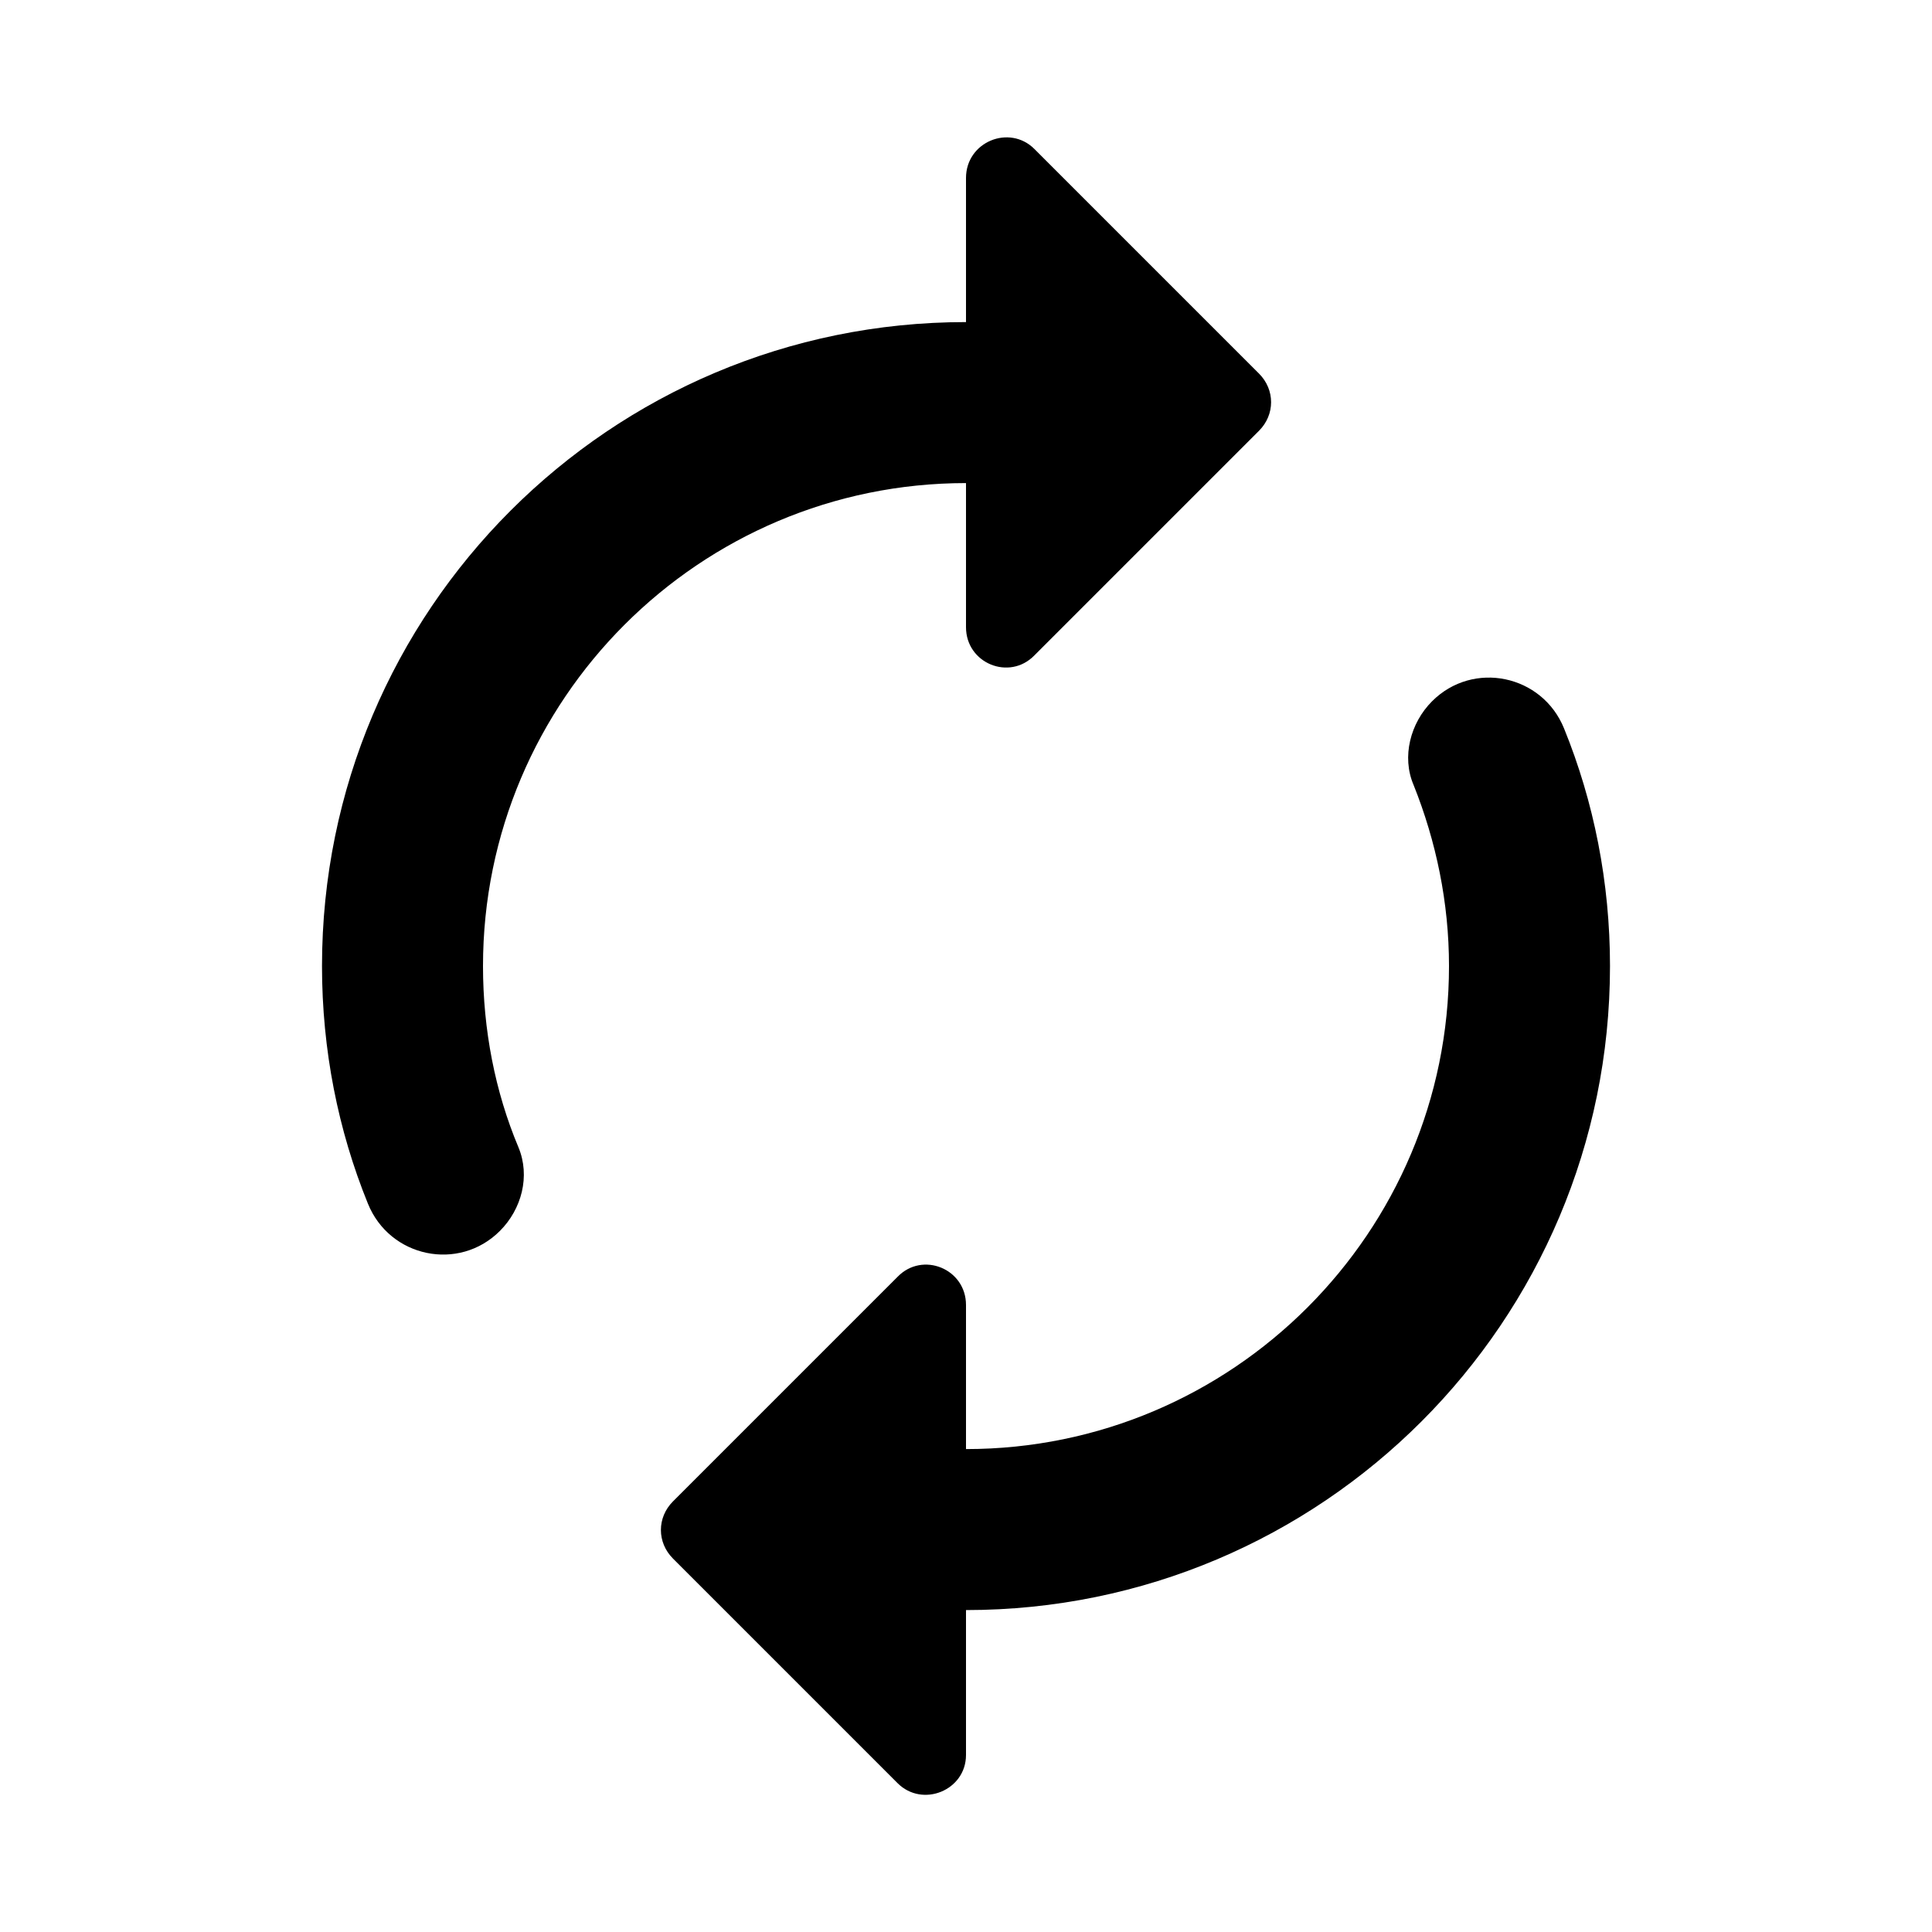 <svg   viewBox="0 0 24 24" fill="none" xmlns="http://www.w3.org/2000/svg">
<g clip-path="url(#clip0_61_15354)">
<path d="M12 6.001V7.791C12 8.241 12.54 8.461 12.85 8.141L15.64 5.351C15.84 5.151 15.84 4.841 15.64 4.641L12.85 1.851C12.54 1.541 12 1.761 12 2.211V4.001C7.58 4.001 4 7.581 4 12.001C4 13.041 4.2 14.041 4.57 14.951C4.84 15.621 5.7 15.801 6.21 15.291C6.48 15.021 6.59 14.611 6.44 14.251C6.15 13.561 6 12.791 6 12.001C6 8.691 8.69 6.001 12 6.001ZM17.79 8.711C17.52 8.981 17.41 9.401 17.56 9.751C17.84 10.451 18 11.211 18 12.001C18 15.311 15.31 18.001 12 18.001V16.211C12 15.761 11.46 15.541 11.15 15.861L8.36 18.651C8.16 18.851 8.16 19.161 8.36 19.361L11.15 22.151C11.46 22.461 12 22.241 12 21.801V20.001C16.42 20.001 20 16.421 20 12.001C20 10.961 19.8 9.961 19.43 9.051C19.16 8.381 18.3 8.201 17.79 8.711Z" fill="black"/>
</g>
<defs>
<clipPath id="clip0_61_15354">
<rect width="24" height="24" fill="white" transform="translate(0 0.001)"/>
</clipPath>
</defs>
</svg>
